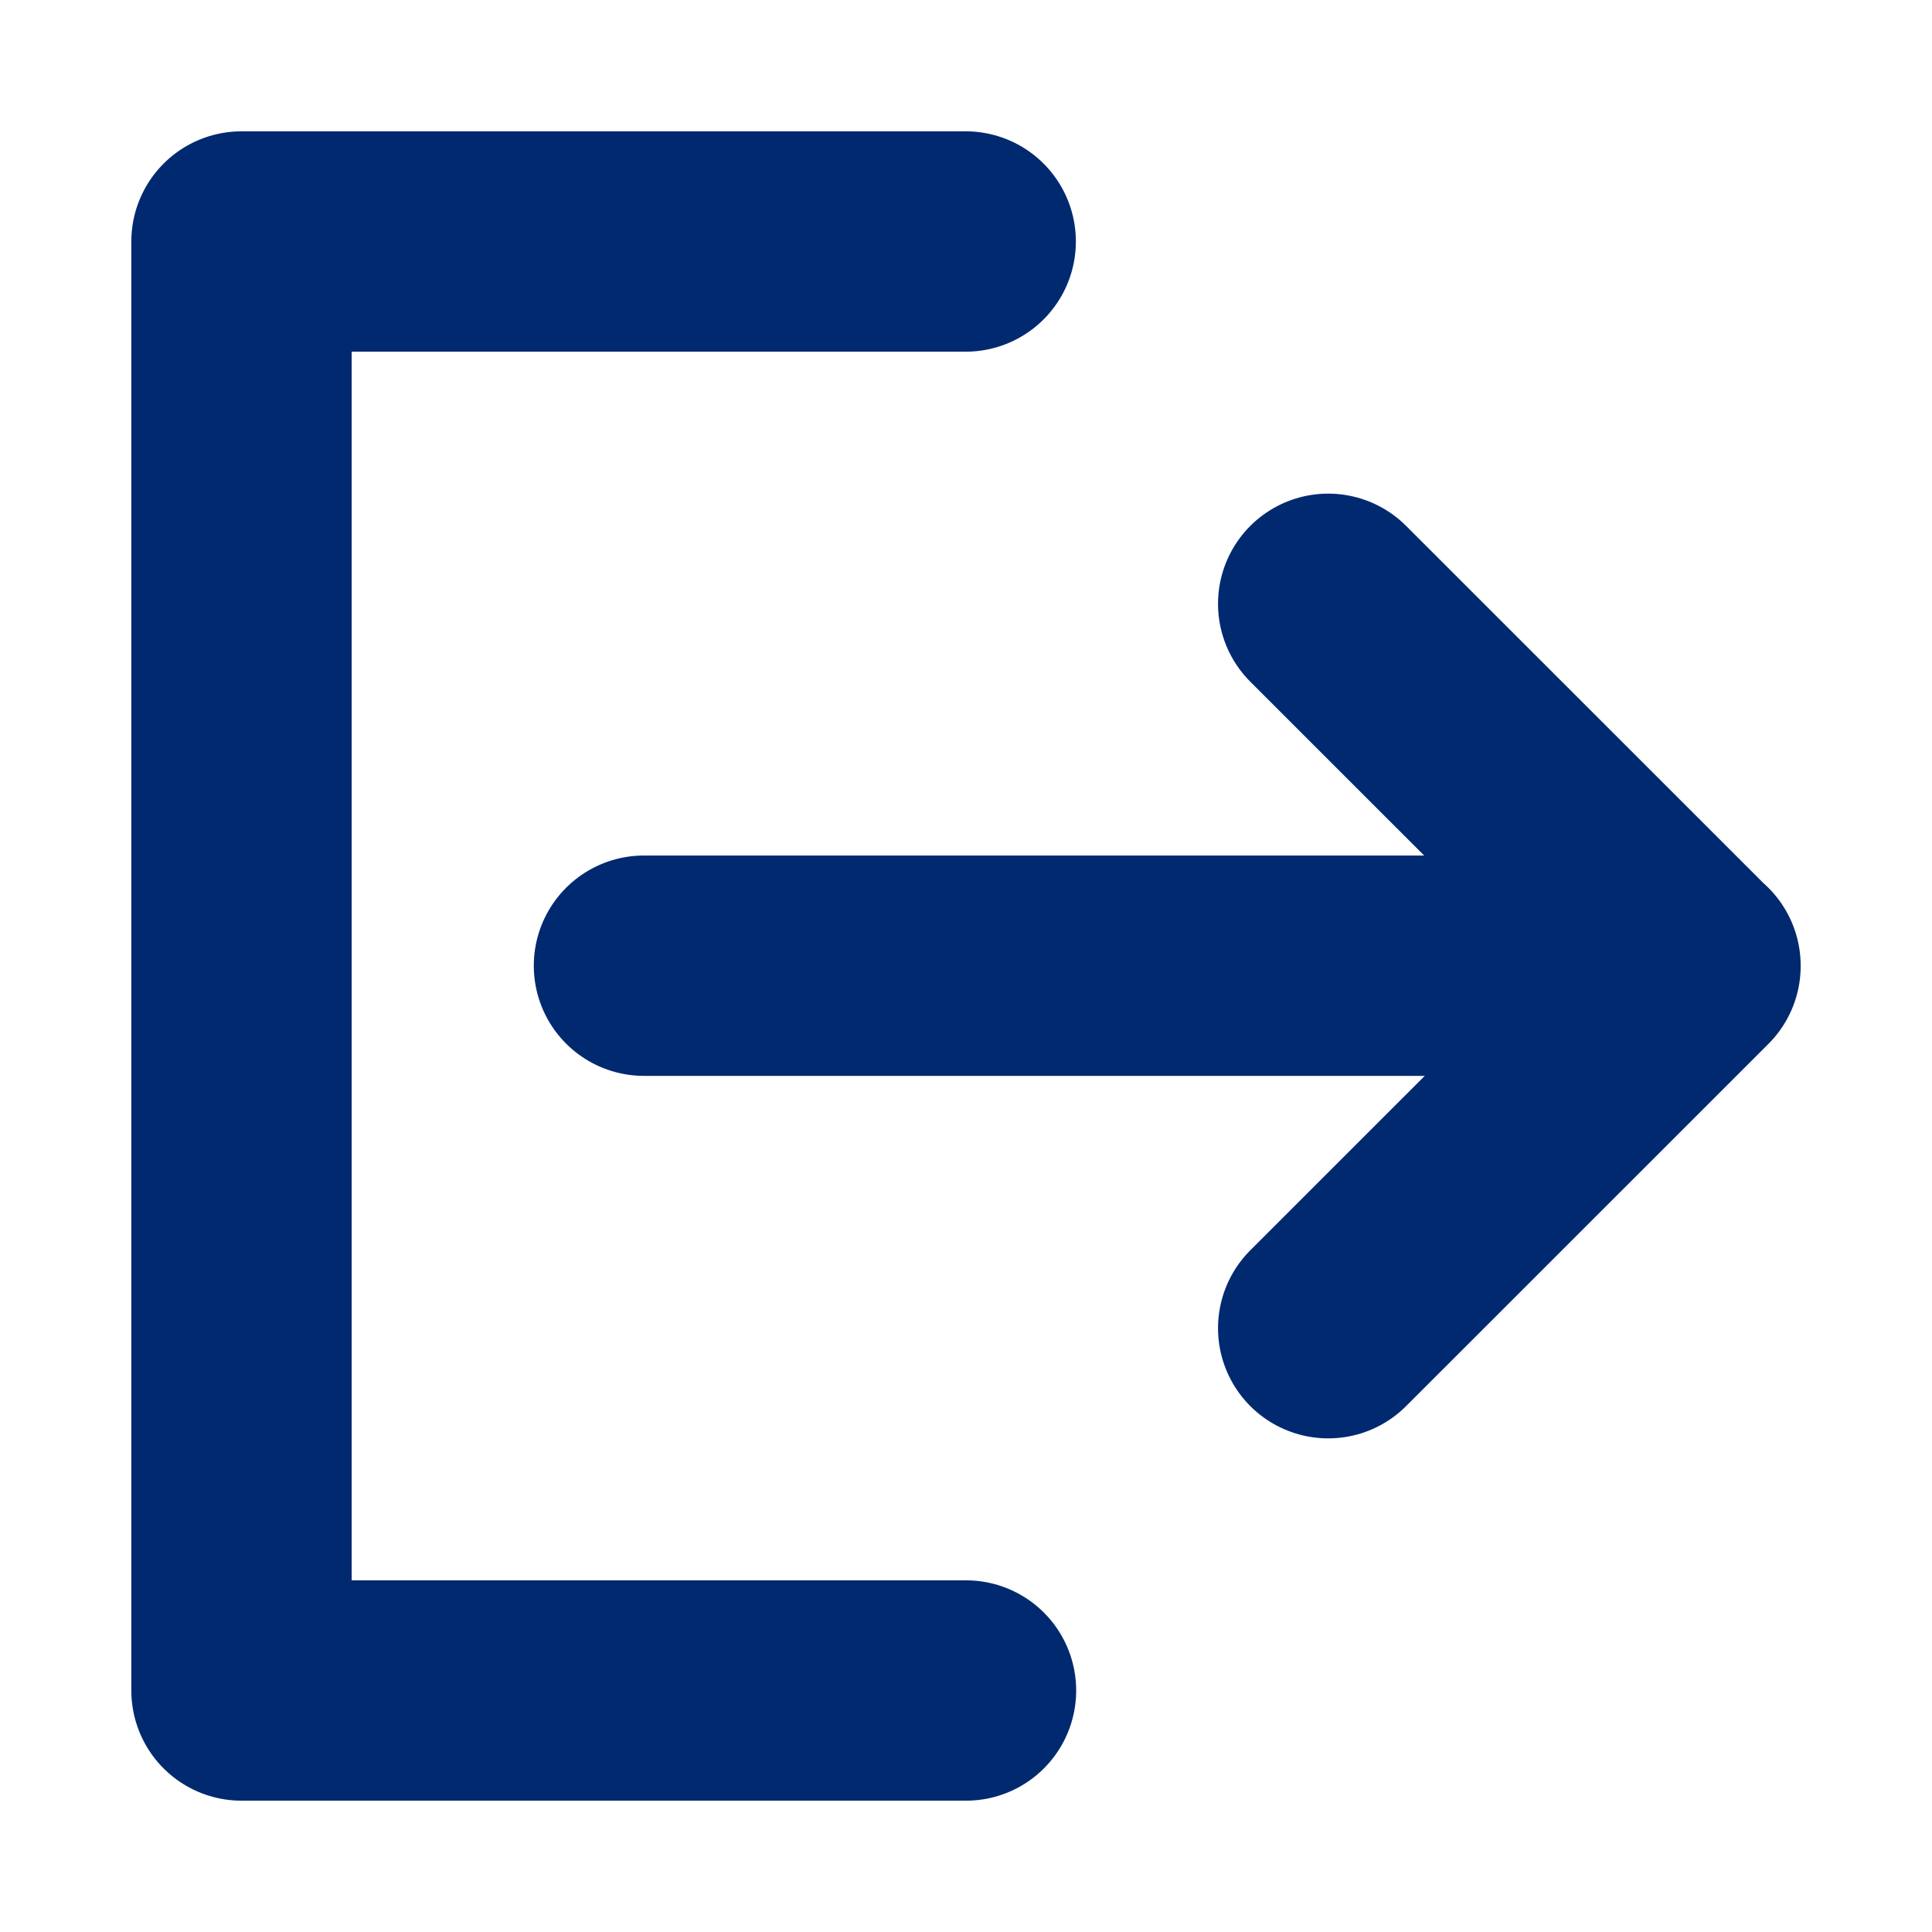 <svg width="19" height="19" viewBox="0 0 19 19" fill="none" xmlns="http://www.w3.org/2000/svg">
<path d="M9.497 2.375H2.375V16.625H9.5M13.062 13.062L16.625 9.5L13.062 5.938M6.333 9.497H16.625" stroke="#012970" stroke-width="2.167" stroke-linecap="round" stroke-linejoin="round"/>
</svg>
